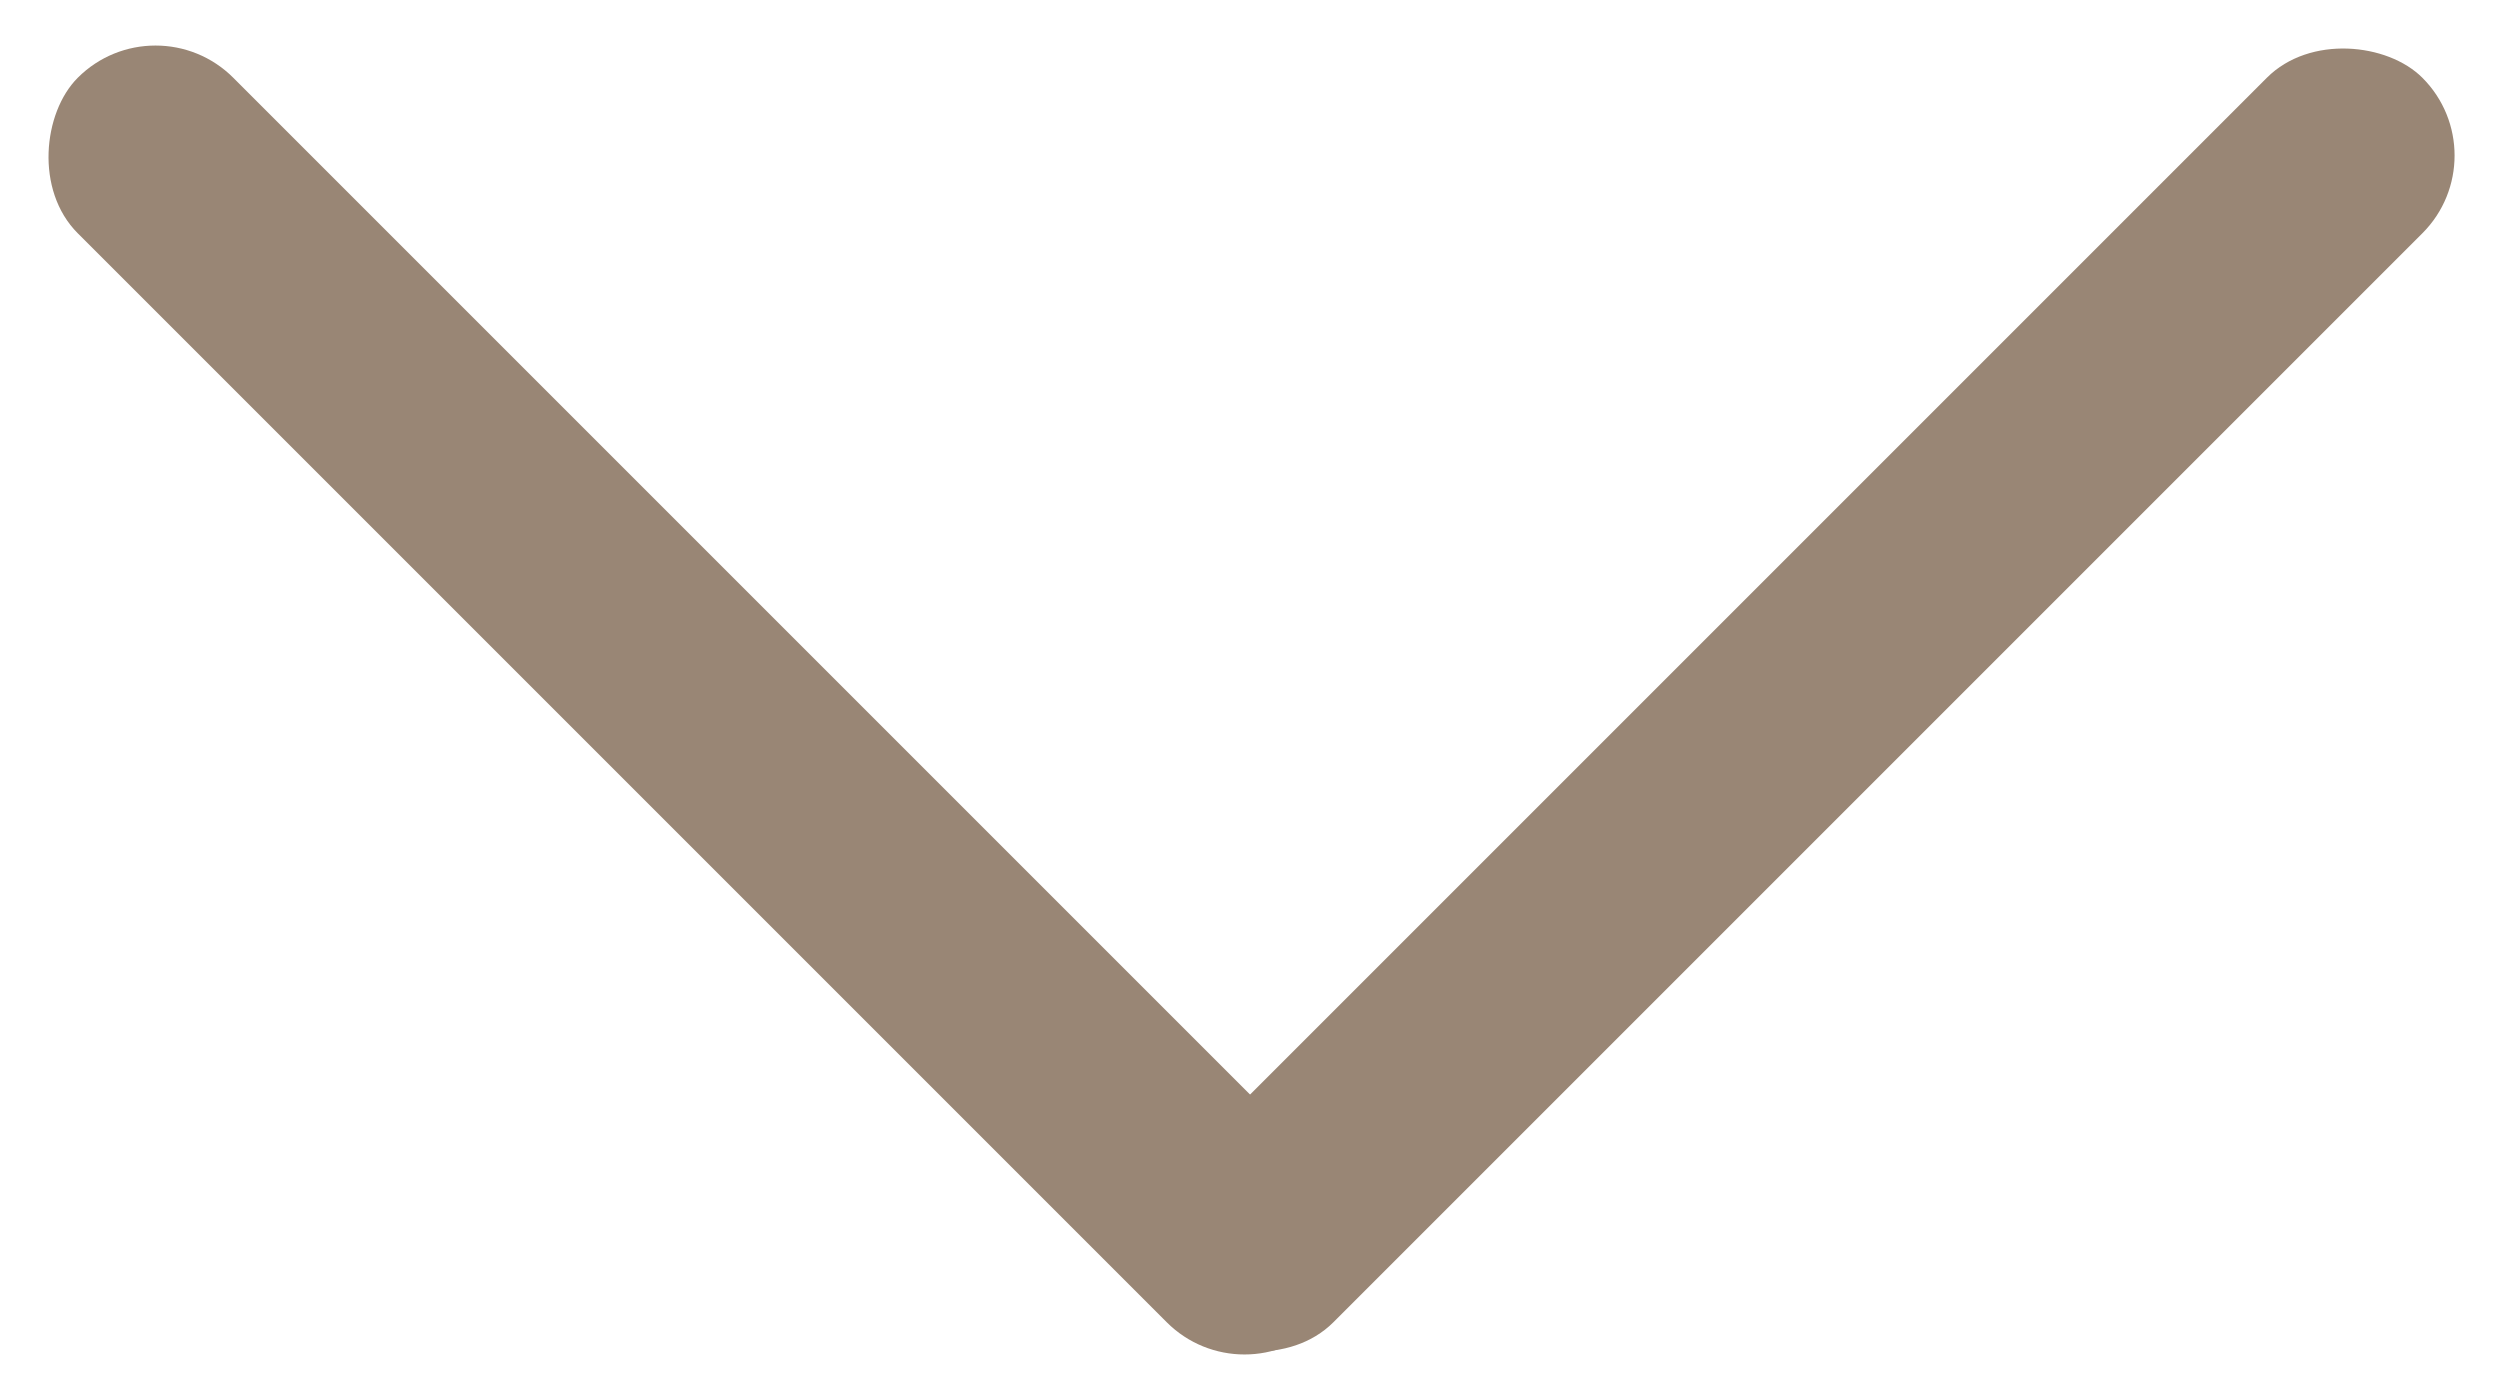 <svg xmlns="http://www.w3.org/2000/svg" width="19.483" height="10.911" viewBox="0 0 19.483 10.911">
  <g id="그룹_31" data-name="그룹 31" transform="translate(-289.454 -925.954)">
    <rect id="사각형_6" data-name="사각형 6" width="13.716" height="1.714" rx="0.857" transform="translate(290.666 925.954) rotate(45)" fill="#998675"/>
    <rect id="사각형_7" data-name="사각형 7" width="13.716" height="1.714" rx="0.857" transform="translate(308.938 927.166) rotate(135)" fill="#998675"/>
  </g>
</svg>

